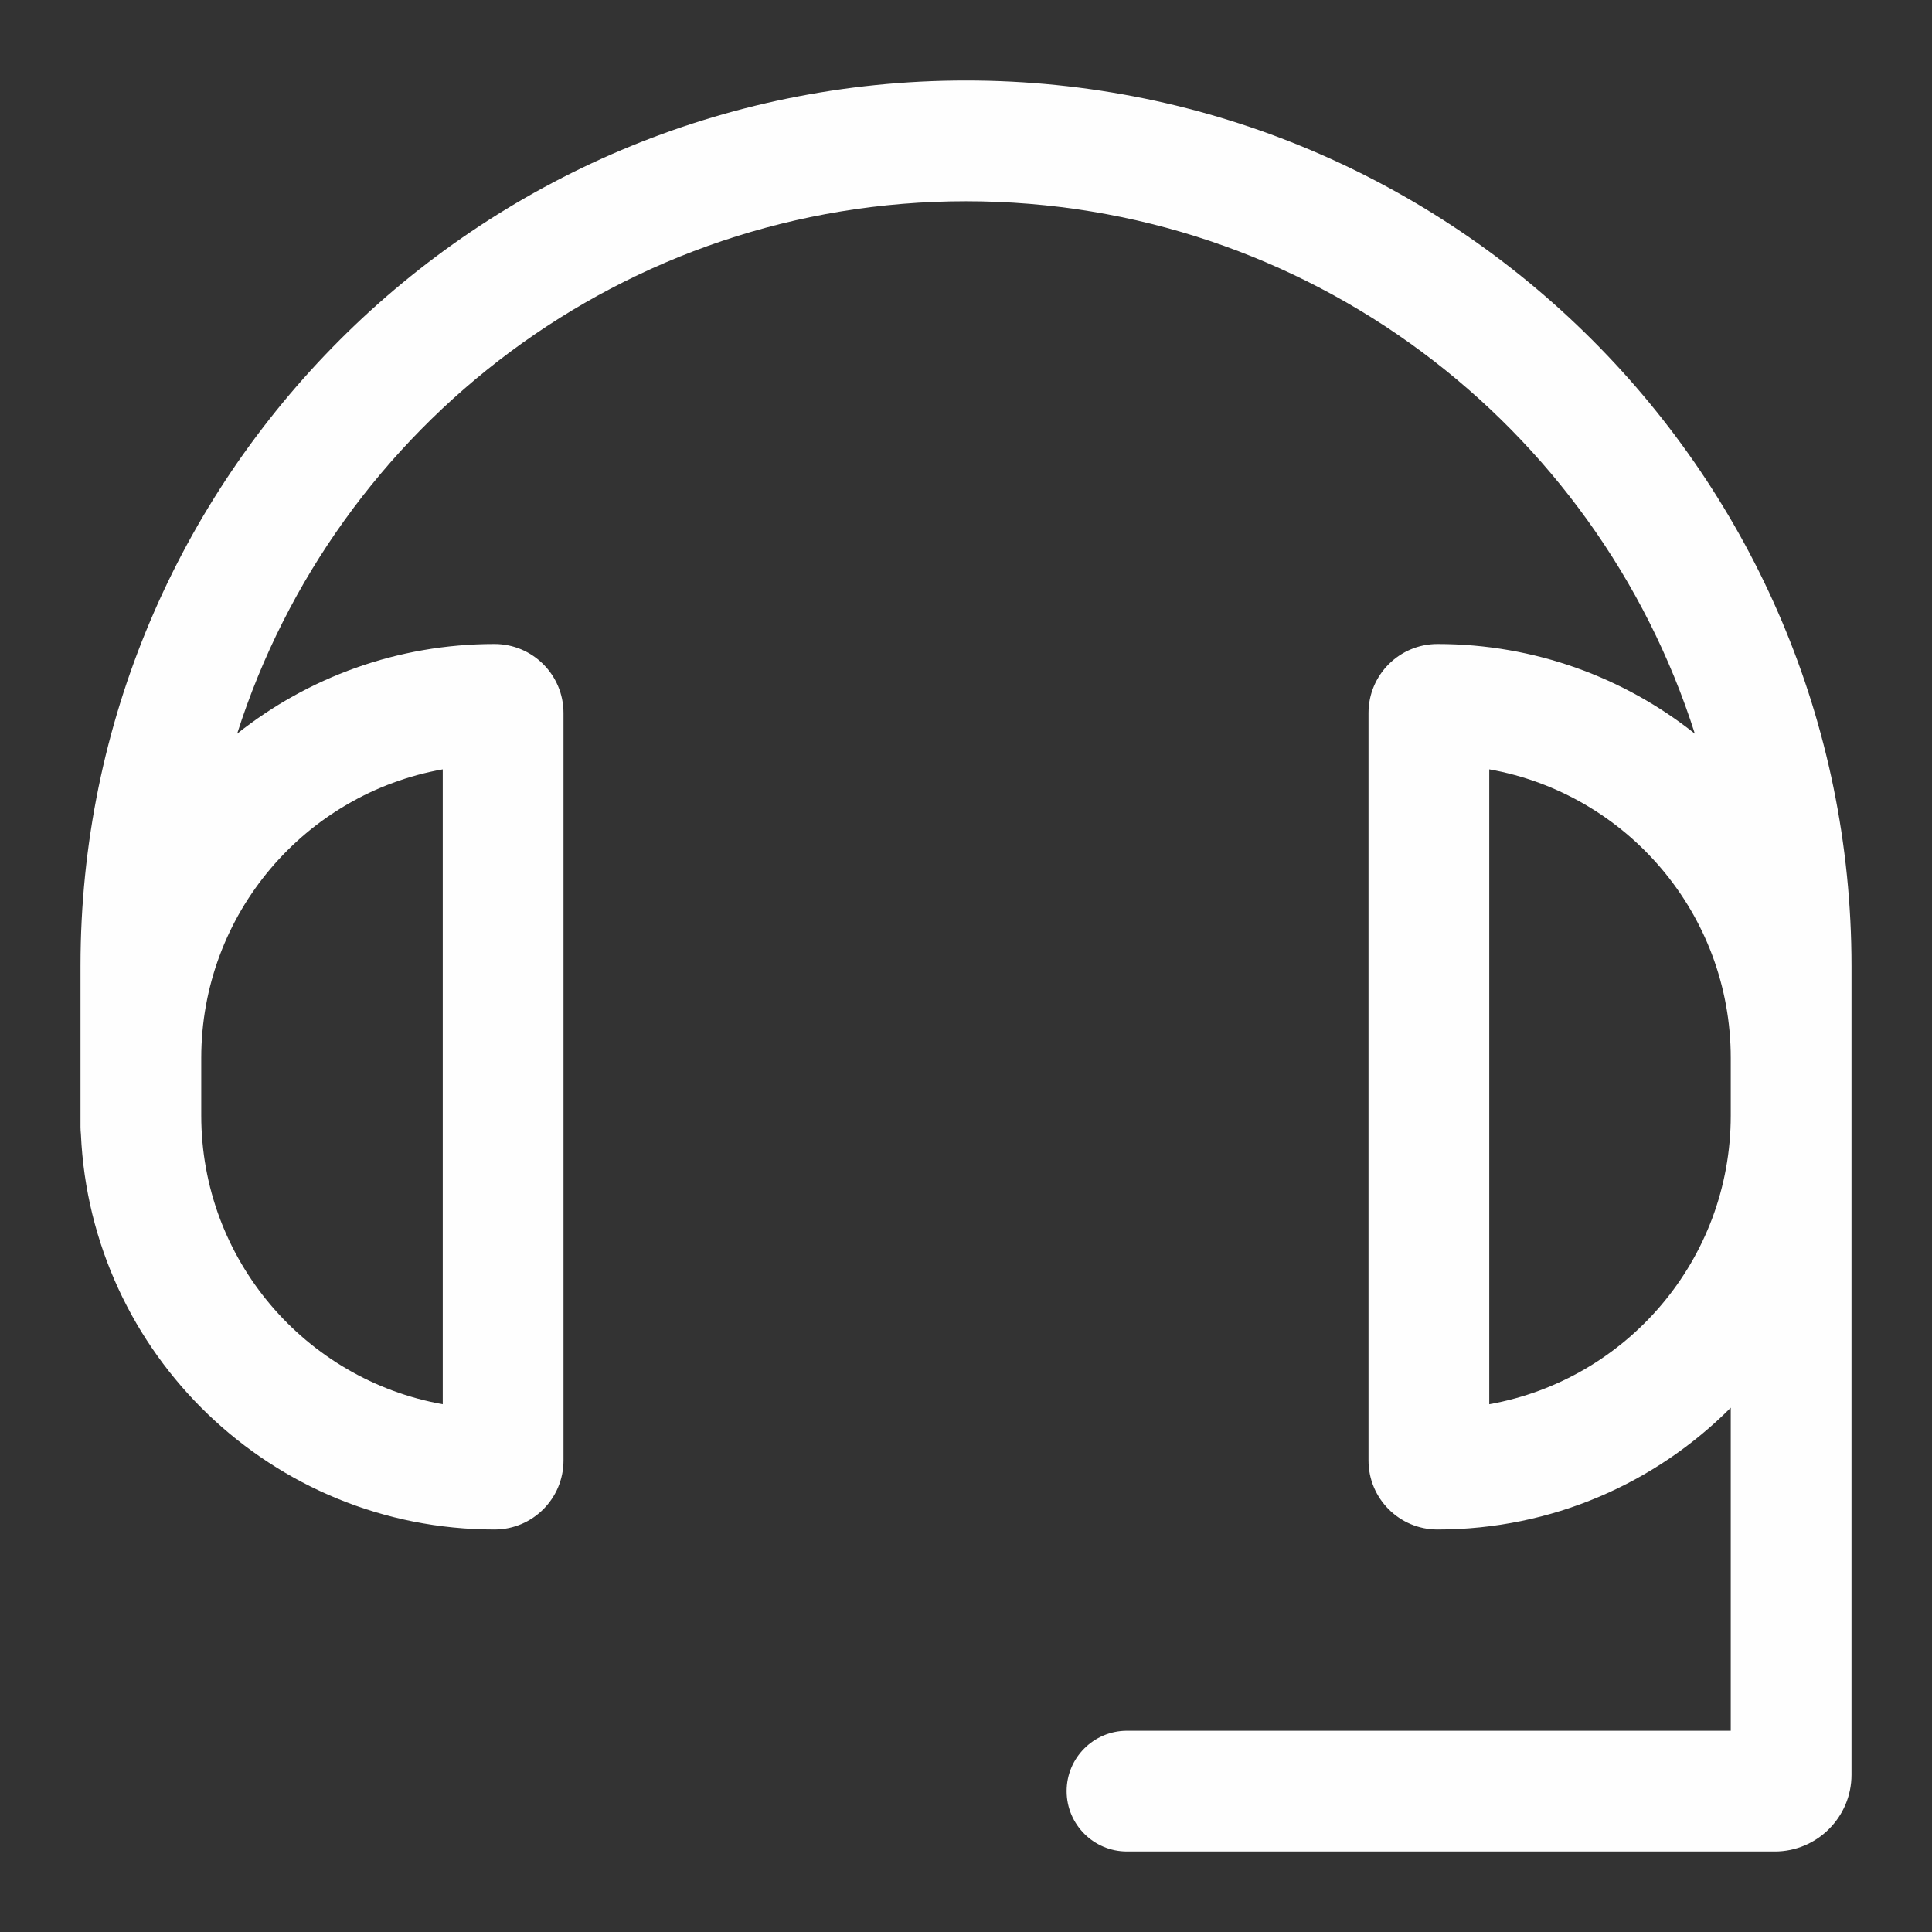<svg width="24" height="24" viewBox="0 0 24 24" fill="none" xmlns="http://www.w3.org/2000/svg">
<rect x="0" y="0" width="24" height="24" fill="#333333" stroke="none"/>
<path d="M1 12C1 5.925 5.925 1 12 1C18.075 1 23 5.925 23 12V22.047C23 22.573 22.573 23 22.047 23H14C13.586 23 13.25 22.664 13.25 22.25C13.25 21.836 13.586 21.5 14 21.5H21.5V17.487C20.569 18.422 19.28 19 17.857 19C17.384 19 17 18.616 17 18.143V8.857C17 8.384 17.384 8 17.857 8C19.065 8 20.176 8.417 21.054 9.114C19.832 5.278 16.24 2.5 12 2.5C7.76 2.5 4.168 5.278 2.946 9.114C3.824 8.417 4.935 8 6.143 8C6.616 8 7 8.384 7 8.857V18.143C7 18.616 6.616 19 6.143 19C3.38 19 1.126 16.821 1.005 14.088C1.002 14.059 1 14.03 1 14V12ZM21.5 13.143C21.5 11.35 20.205 9.86 18.5 9.557V17.444C20.205 17.14 21.5 15.65 21.5 13.857V13.143ZM2.5 13.857C2.5 15.65 3.795 17.14 5.5 17.444V9.557C3.795 9.86 2.5 11.35 2.5 13.143V13.857Z" fill="#FEFEFE"/>
</svg>
